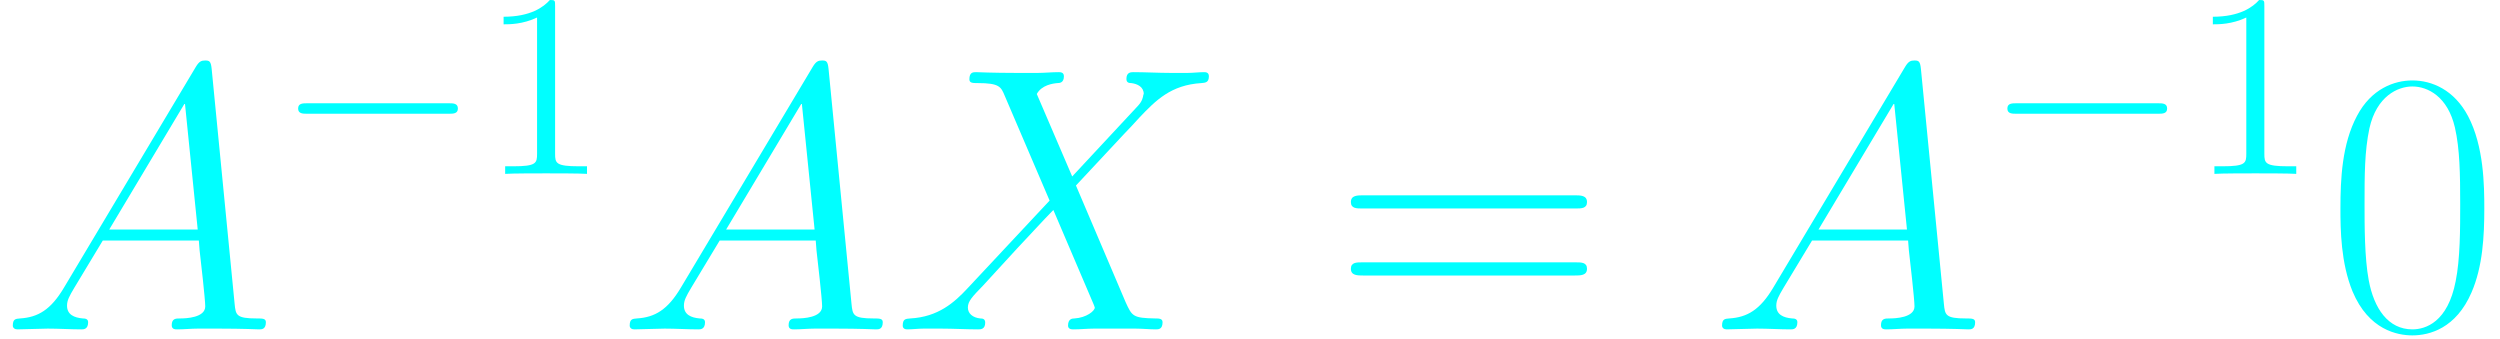 <svg width="155" height="21" viewBox="0 0 155 21" fill="none" xmlns="http://www.w3.org/2000/svg">
<g clip-path="url(#clip0)">
<path d="M3.969 17.829C3.152 19.207 2.358 19.674 1.238 19.744C0.981 19.767 0.794 19.767 0.794 20.187C0.794 20.328 0.911 20.421 1.074 20.421C1.494 20.421 2.545 20.374 2.965 20.374C3.642 20.374 4.39 20.421 5.043 20.421C5.183 20.421 5.464 20.421 5.464 19.977C5.464 19.767 5.277 19.744 5.137 19.744C4.6 19.697 4.156 19.51 4.156 18.95C4.156 18.623 4.296 18.366 4.6 17.853L6.374 14.911H12.328C12.351 15.121 12.351 15.308 12.375 15.518C12.445 16.125 12.725 18.553 12.725 18.997C12.725 19.697 11.534 19.744 11.161 19.744C10.904 19.744 10.647 19.744 10.647 20.164C10.647 20.421 10.857 20.421 10.997 20.421C11.394 20.421 11.861 20.374 12.258 20.374H13.589C15.013 20.374 16.041 20.421 16.064 20.421C16.227 20.421 16.484 20.421 16.484 19.977C16.484 19.744 16.274 19.744 15.924 19.744C14.64 19.744 14.616 19.534 14.546 18.833L13.122 4.264C13.075 3.797 12.982 3.75 12.725 3.75C12.492 3.75 12.351 3.797 12.141 4.147L3.969 17.829ZM6.771 14.233L11.464 6.388L12.258 14.233H6.771Z" fill="#00FFFF"/>
<path d="M27.822 7.052C28.098 7.052 28.389 7.052 28.389 6.728C28.389 6.403 28.098 6.403 27.822 6.403H19.052C18.776 6.403 18.484 6.403 18.484 6.728C18.484 7.052 18.776 7.052 19.052 7.052H27.822Z" fill="#00FFFF"/>
<path d="M34.416 0.389C34.416 0.016 34.416 0 34.092 0C33.703 0.438 32.892 1.038 31.223 1.038V1.508C31.596 1.508 32.406 1.508 33.298 1.086V9.532C33.298 10.116 33.249 10.31 31.823 10.31H31.32V10.78C31.758 10.748 33.33 10.748 33.865 10.748C34.4 10.748 35.956 10.748 36.394 10.78V10.31H35.892C34.465 10.31 34.416 10.116 34.416 9.532V0.389Z" fill="#00FFFF"/>
<path d="M42.216 17.829C41.399 19.207 40.605 19.674 39.485 19.744C39.228 19.767 39.041 19.767 39.041 20.187C39.041 20.328 39.158 20.421 39.321 20.421C39.742 20.421 40.792 20.374 41.212 20.374C41.89 20.374 42.637 20.421 43.291 20.421C43.431 20.421 43.711 20.421 43.711 19.977C43.711 19.767 43.524 19.744 43.384 19.744C42.847 19.697 42.403 19.51 42.403 18.95C42.403 18.623 42.543 18.366 42.847 17.853L44.621 14.911H50.575C50.599 15.121 50.599 15.308 50.622 15.518C50.692 16.125 50.972 18.553 50.972 18.997C50.972 19.697 49.781 19.744 49.408 19.744C49.151 19.744 48.894 19.744 48.894 20.164C48.894 20.421 49.104 20.421 49.244 20.421C49.641 20.421 50.108 20.374 50.505 20.374H51.836C53.26 20.374 54.288 20.421 54.311 20.421C54.474 20.421 54.731 20.421 54.731 19.977C54.731 19.744 54.521 19.744 54.171 19.744C52.887 19.744 52.863 19.534 52.793 18.833L51.369 4.264C51.322 3.797 51.229 3.75 50.972 3.75C50.739 3.75 50.599 3.797 50.389 4.147L42.216 17.829ZM45.018 14.233L49.711 6.388L50.505 14.233H45.018Z" fill="#00FFFF"/>
<path d="M66.476 10.941L64.281 5.828C64.584 5.268 65.285 5.174 65.565 5.151C65.705 5.151 65.962 5.128 65.962 4.731C65.962 4.474 65.752 4.474 65.612 4.474C65.215 4.474 64.748 4.521 64.351 4.521H62.997C61.572 4.521 60.545 4.474 60.522 4.474C60.335 4.474 60.102 4.474 60.102 4.917C60.102 5.151 60.312 5.151 60.615 5.151C61.969 5.151 62.063 5.384 62.296 5.945L65.075 12.436L60.008 17.853C59.167 18.763 58.163 19.65 56.436 19.744C56.156 19.767 55.969 19.767 55.969 20.188C55.969 20.258 55.992 20.421 56.249 20.421C56.576 20.421 56.926 20.374 57.253 20.374H58.35C59.097 20.374 59.915 20.421 60.639 20.421C60.802 20.421 61.082 20.421 61.082 20.001C61.082 19.767 60.919 19.744 60.779 19.744C60.312 19.697 60.008 19.44 60.008 19.067C60.008 18.67 60.288 18.39 60.965 17.689L63.043 15.424C63.557 14.887 64.794 13.533 65.308 13.019L67.76 18.763C67.783 18.81 67.877 19.043 67.877 19.067C67.877 19.277 67.363 19.697 66.616 19.744C66.476 19.744 66.219 19.767 66.219 20.188C66.219 20.421 66.452 20.421 66.569 20.421C66.966 20.421 67.433 20.374 67.83 20.374H70.398C70.819 20.374 71.262 20.421 71.659 20.421C71.823 20.421 72.079 20.421 72.079 19.977C72.079 19.744 71.846 19.744 71.636 19.744C70.235 19.721 70.188 19.604 69.791 18.74L66.709 11.502L69.674 8.326C69.908 8.093 70.445 7.509 70.655 7.276C71.659 6.225 72.593 5.268 74.484 5.151C74.718 5.128 74.951 5.128 74.951 4.731C74.951 4.474 74.741 4.474 74.648 4.474C74.321 4.474 73.971 4.521 73.644 4.521H72.57C71.823 4.521 71.005 4.474 70.281 4.474C70.118 4.474 69.838 4.474 69.838 4.894C69.838 5.128 70.001 5.151 70.141 5.151C70.515 5.198 70.912 5.384 70.912 5.828L70.888 5.875C70.865 6.038 70.819 6.272 70.562 6.552L66.476 10.941Z" fill="#00FFFF"/>
<path d="M97.694 12.926C98.044 12.926 98.394 12.926 98.394 12.529C98.394 12.109 97.998 12.109 97.601 12.109H84.549C84.152 12.109 83.755 12.109 83.755 12.529C83.755 12.926 84.105 12.926 84.455 12.926H97.694ZM97.601 17.082C97.998 17.082 98.394 17.082 98.394 16.662C98.394 16.265 98.044 16.265 97.694 16.265H84.455C84.105 16.265 83.755 16.265 83.755 16.662C83.755 17.082 84.152 17.082 84.549 17.082H97.601Z" fill="#00FFFF"/>
<path d="M109.943 17.829C109.126 19.207 108.332 19.674 107.211 19.744C106.954 19.767 106.768 19.767 106.768 20.187C106.768 20.328 106.884 20.421 107.048 20.421C107.468 20.421 108.519 20.374 108.939 20.374C109.616 20.374 110.363 20.421 111.017 20.421C111.157 20.421 111.437 20.421 111.437 19.977C111.437 19.767 111.251 19.744 111.11 19.744C110.573 19.697 110.13 19.51 110.13 18.95C110.13 18.623 110.27 18.366 110.573 17.853L112.348 14.911H118.302C118.325 15.121 118.325 15.308 118.349 15.518C118.419 16.125 118.699 18.553 118.699 18.997C118.699 19.697 117.508 19.744 117.134 19.744C116.878 19.744 116.621 19.744 116.621 20.164C116.621 20.421 116.831 20.421 116.971 20.421C117.368 20.421 117.835 20.374 118.232 20.374H119.563C120.987 20.374 122.014 20.421 122.038 20.421C122.201 20.421 122.458 20.421 122.458 19.977C122.458 19.744 122.248 19.744 121.898 19.744C120.613 19.744 120.59 19.534 120.52 18.833L119.096 4.264C119.049 3.797 118.956 3.75 118.699 3.75C118.465 3.75 118.325 3.797 118.115 4.147L109.943 17.829ZM112.745 14.233L117.438 6.388L118.232 14.233H112.745Z" fill="#00FFFF"/>
<path d="M133.795 7.052C134.07 7.052 134.362 7.052 134.362 6.728C134.362 6.403 134.07 6.403 133.795 6.403H125.024C124.749 6.403 124.457 6.403 124.457 6.728C124.457 7.052 124.749 7.052 125.024 7.052H133.795Z" fill="#00FFFF"/>
<path d="M140.39 0.389C140.39 0.016 140.39 0 140.066 0C139.677 0.438 138.866 1.038 137.196 1.038V1.508C137.569 1.508 138.38 1.508 139.271 1.086V9.532C139.271 10.116 139.223 10.31 137.796 10.31H137.294V10.78C137.731 10.748 139.304 10.748 139.839 10.748C140.374 10.748 141.93 10.748 142.368 10.78V10.31H141.865C140.439 10.31 140.39 10.116 140.39 9.532V0.389Z" fill="#00FFFF"/>
<path d="M154.027 12.926C154.027 11.502 154.003 9.073 153.023 7.206C152.159 5.571 150.781 4.987 149.567 4.987C148.446 4.987 147.022 5.501 146.135 7.182C145.201 8.933 145.107 11.105 145.107 12.926C145.107 14.257 145.131 16.288 145.855 18.063C146.859 20.468 148.656 20.794 149.567 20.794C150.641 20.794 152.275 20.351 153.233 18.133C153.933 16.522 154.027 14.63 154.027 12.926ZM149.567 20.421C148.073 20.421 147.185 19.137 146.859 17.362C146.602 15.985 146.602 13.977 146.602 12.669C146.602 10.871 146.602 9.377 146.905 7.953C147.349 5.968 148.656 5.361 149.567 5.361C150.524 5.361 151.762 5.991 152.205 7.906C152.509 9.237 152.532 10.801 152.532 12.669C152.532 14.187 152.532 16.055 152.252 17.432C151.762 19.977 150.384 20.421 149.567 20.421Z" fill="#00FFFF"/>
</g>
<defs>
<clipPath id="clip0">
<rect width="154.026" height="20.794" fill="white"/>
</clipPath>
</defs>
</svg>

